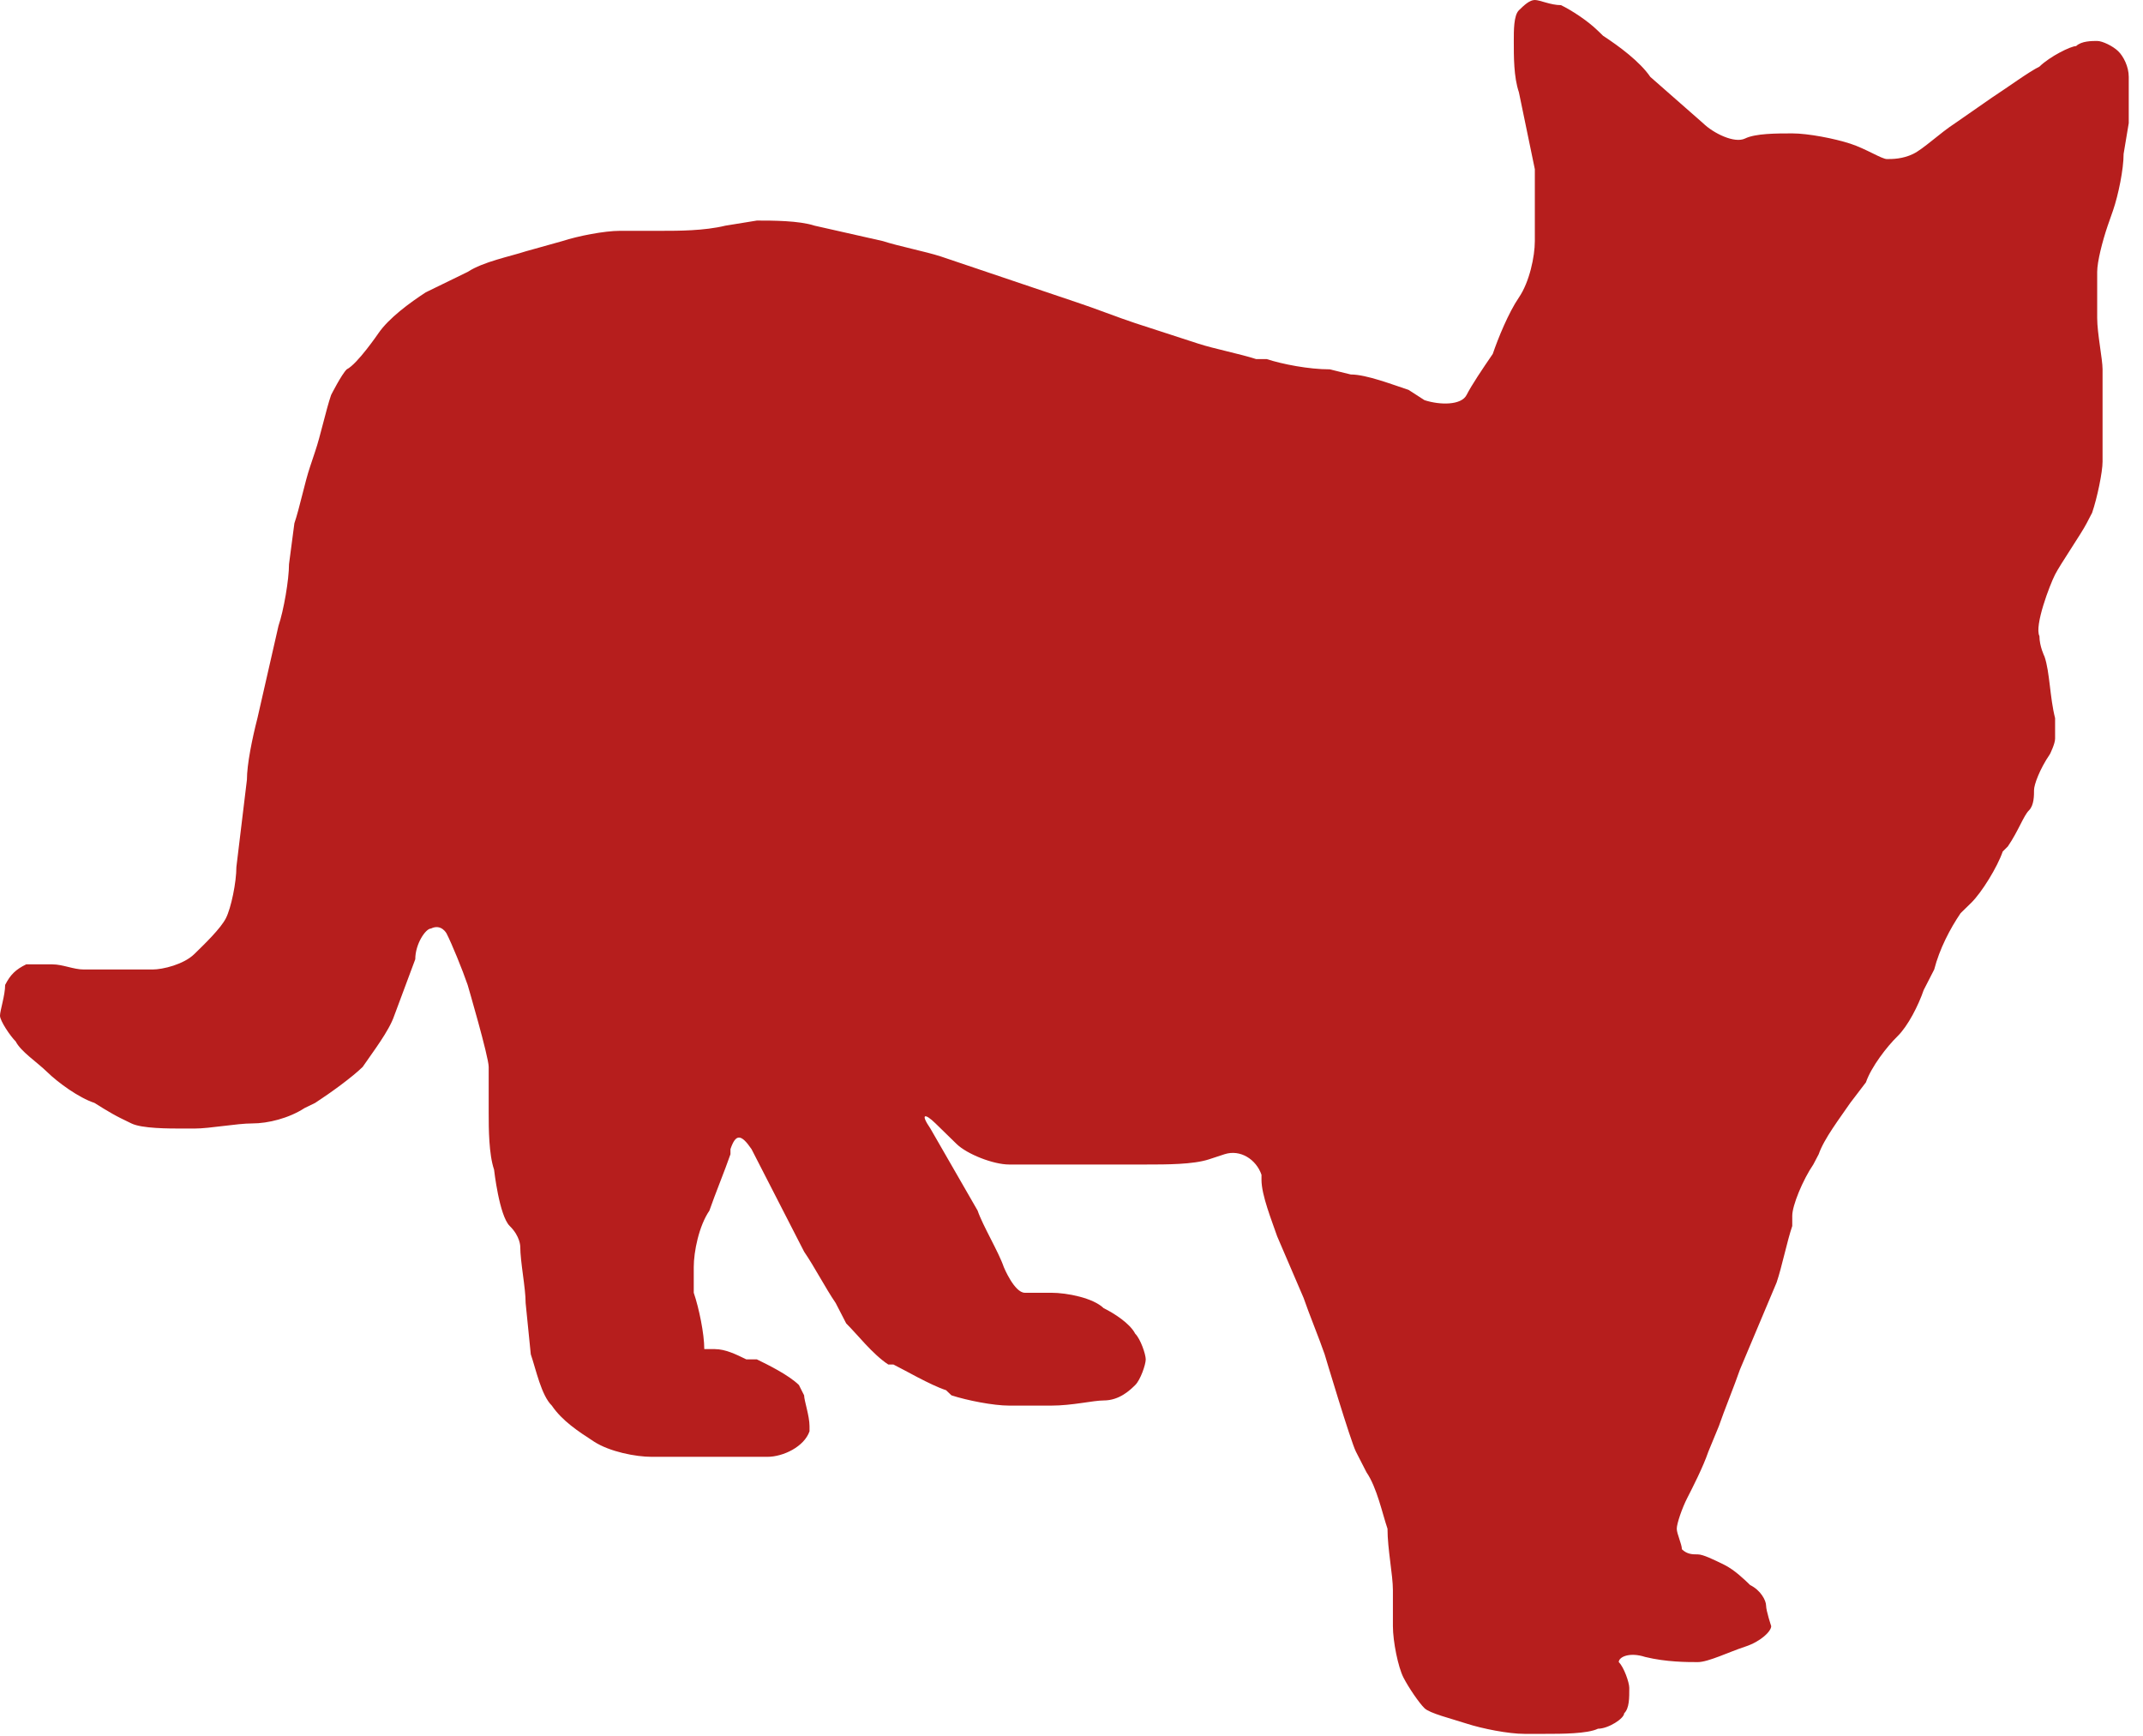 <svg width="100" height="81" viewBox="0 0 100 81" fill="none" xmlns="http://www.w3.org/2000/svg">
<path d="M20.109 43.325C19.864 43.325 19.378 44.039 19.378 44.757L18.396 47.392C18.151 48.111 17.414 49.064 16.923 49.782C16.433 50.261 15.443 50.981 14.707 51.46L14.216 51.699C13.48 52.178 12.509 52.418 11.773 52.418C11.037 52.418 9.802 52.657 9.066 52.657H8.575C7.839 52.657 6.623 52.657 6.132 52.418C6.132 52.418 6.132 52.418 5.641 52.178C5.15 51.939 4.407 51.46 4.407 51.46C3.672 51.22 2.694 50.501 2.204 50.022C1.713 49.543 0.976 49.069 0.731 48.59C0.485 48.351 0 47.632 0 47.392C0 47.153 0.24 46.434 0.24 45.955C0.485 45.476 0.731 45.236 1.222 44.996C1.467 44.996 2.198 44.996 2.443 44.996C2.934 44.996 3.426 45.236 3.916 45.236C4.162 45.236 4.899 45.236 5.39 45.236C5.635 45.236 6.624 45.236 7.114 45.236C7.605 45.236 8.576 44.996 9.066 44.517C9.557 44.039 10.294 43.325 10.54 42.846C10.785 42.367 11.031 41.168 11.031 40.45L11.522 36.383C11.522 35.665 11.767 34.465 12.013 33.508L12.995 29.201C13.24 28.483 13.486 27.044 13.486 26.326L13.737 24.415C13.983 23.697 14.223 22.497 14.468 21.779L14.707 21.061C14.953 20.343 15.205 19.149 15.45 18.431C15.45 18.431 15.935 17.472 16.18 17.233C16.671 16.994 17.654 15.556 17.654 15.556C18.144 14.838 19.134 14.118 19.869 13.639L21.822 12.687C22.557 12.208 23.793 11.968 24.528 11.728L26.241 11.249C26.977 11.01 28.2 10.77 28.936 10.77H30.9C31.636 10.77 32.865 10.77 33.846 10.53L35.319 10.291C36.055 10.291 37.278 10.291 38.014 10.53L41.2 11.249C41.936 11.489 43.171 11.729 43.907 11.968L50.278 14.118C51.014 14.358 52.237 14.837 52.973 15.077L55.919 16.035C56.655 16.274 57.878 16.515 58.614 16.754H59.105C59.841 16.993 61.07 17.233 62.051 17.233L63.033 17.473C63.769 17.473 64.992 17.952 65.728 18.191L66.471 18.671C67.207 18.91 68.19 18.91 68.435 18.431C68.68 17.952 69.166 17.232 69.657 16.514C69.902 15.796 70.388 14.597 70.878 13.879C71.369 13.161 71.621 11.967 71.621 11.249V10.77C71.621 10.052 71.621 8.852 71.621 7.895L70.878 4.307C70.633 3.589 70.639 2.629 70.639 1.911C70.639 1.432 70.633 0.719 70.878 0.479C71.124 0.24 71.376 0 71.621 0C71.866 0 72.352 0.24 72.842 0.24C73.333 0.479 74.076 0.959 74.567 1.438L74.807 1.671C75.542 2.15 76.52 2.87 77.01 3.588L79.466 5.744C79.956 6.223 80.939 6.702 81.43 6.463C81.92 6.224 82.898 6.224 83.633 6.224C84.369 6.224 85.604 6.463 86.34 6.703C87.076 6.942 87.808 7.422 88.053 7.422C88.298 7.422 88.784 7.421 89.274 7.182C89.765 6.943 90.503 6.223 91.239 5.744L92.963 4.546C93.699 4.068 94.676 3.348 95.167 3.109C95.658 2.63 96.634 2.15 96.88 2.15C97.125 1.911 97.617 1.911 97.862 1.911C98.107 1.911 98.599 2.151 98.844 2.39C99.089 2.629 99.335 3.109 99.335 3.588C99.335 4.067 99.335 5.026 99.335 5.744L99.095 7.182C99.095 7.9 98.85 9.094 98.604 9.812L98.353 10.53C98.108 11.248 97.862 12.208 97.862 12.687C97.862 13.165 97.862 14.119 97.862 14.837C97.862 15.555 98.113 16.754 98.113 17.233C98.113 17.712 98.113 18.911 98.113 19.389C98.113 20.108 98.113 21.061 98.113 21.54C98.113 22.019 97.868 23.218 97.622 23.936C97.622 23.936 97.616 23.936 97.371 24.415C97.125 24.894 96.143 26.326 95.898 26.805C95.652 27.284 94.922 29.201 95.167 29.68C95.167 30.159 95.406 30.639 95.406 30.639C95.652 31.357 95.652 32.55 95.898 33.508C95.898 33.508 95.898 33.987 95.898 34.466C95.898 34.706 95.658 35.185 95.658 35.185C95.168 35.903 94.915 36.623 94.915 36.862C94.915 37.101 94.921 37.575 94.676 37.815C94.431 38.054 94.184 38.774 93.694 39.492L93.454 39.731C93.209 40.449 92.472 41.648 91.981 42.127L91.49 42.606C91 43.325 90.502 44.279 90.257 45.236L89.766 46.194C89.52 46.913 89.034 47.872 88.544 48.351C88.053 48.829 87.316 49.783 87.071 50.501L86.34 51.46C85.85 52.178 85.112 53.137 84.867 53.855L84.615 54.335C84.125 55.053 83.633 56.246 83.633 56.725V57.204C83.388 57.922 83.148 59.121 82.903 59.84L81.19 63.907C80.945 64.625 80.453 65.824 80.208 66.542L79.717 67.734C79.472 68.452 78.98 69.412 78.735 69.891C78.49 70.369 78.244 71.089 78.244 71.328C78.244 71.567 78.483 72.047 78.483 72.287C78.729 72.526 78.981 72.526 79.226 72.526C79.471 72.526 79.957 72.766 80.448 73.005C80.938 73.245 81.424 73.719 81.669 73.958C82.16 74.197 82.412 74.677 82.412 74.916C82.412 75.156 82.651 75.874 82.651 75.874C82.651 76.114 82.165 76.594 81.43 76.833C80.694 77.072 79.716 77.552 79.226 77.552C78.735 77.552 77.752 77.552 76.771 77.312C76.035 77.073 75.537 77.312 75.537 77.552C75.782 77.791 76.028 78.51 76.028 78.75C76.028 79.228 76.034 79.702 75.789 79.942C75.789 80.181 75.058 80.66 74.567 80.66C74.076 80.9 72.848 80.9 72.112 80.9H71.13C70.394 80.9 69.171 80.66 68.435 80.421C67.699 80.182 66.716 79.942 66.471 79.702C66.225 79.463 65.734 78.749 65.489 78.27C65.243 77.792 64.998 76.593 64.998 75.874V74.197C64.998 73.479 64.746 72.286 64.746 71.328C64.501 70.61 64.255 69.411 63.764 68.693C63.764 68.693 63.518 68.213 63.273 67.734C63.028 67.256 61.812 63.188 61.812 63.188C61.566 62.47 61.075 61.276 60.83 60.558L59.596 57.683C59.351 56.965 58.866 55.772 58.866 55.053V54.814C58.62 54.096 57.877 53.616 57.141 53.855L56.41 54.095C55.675 54.334 54.445 54.335 53.464 54.335C52.728 54.335 51.266 54.335 50.53 54.335H50.039C49.303 54.335 47.828 54.335 47.092 54.335C46.357 54.335 45.128 53.855 44.637 53.376L43.655 52.418C43.165 51.939 42.925 51.94 43.416 52.657L45.619 56.485C45.865 57.203 46.596 58.403 46.841 59.121C46.841 59.121 47.333 60.319 47.823 60.319C48.068 60.319 49.057 60.319 49.057 60.319C49.792 60.319 51.009 60.559 51.5 61.037C51.99 61.277 52.728 61.751 52.973 62.23C53.218 62.469 53.464 63.188 53.464 63.428C53.464 63.667 53.218 64.386 52.973 64.625C52.728 64.865 52.236 65.344 51.5 65.344C51.009 65.344 50.038 65.584 49.057 65.584H47.092C46.357 65.584 45.133 65.344 44.398 65.105L44.146 64.865C43.41 64.626 42.181 63.906 41.691 63.667H41.451C40.716 63.188 39.978 62.229 39.487 61.75L38.996 60.798C38.506 60.08 38.014 59.12 37.523 58.402L35.068 53.616C34.577 52.898 34.331 52.898 34.086 53.616V53.855C33.84 54.574 33.349 55.767 33.104 56.485C32.613 57.203 32.373 58.403 32.373 59.121C32.373 59.121 32.373 59.121 32.373 59.6C32.373 60.079 32.373 60.319 32.373 60.319C32.618 61.037 32.864 62.23 32.864 62.948C32.864 62.948 32.865 62.948 33.355 62.948C33.846 62.948 34.338 63.188 34.828 63.428C35.319 63.428 35.319 63.428 35.319 63.428C35.81 63.667 36.793 64.147 37.283 64.625C37.283 64.625 37.278 64.626 37.523 65.105C37.523 65.344 37.775 66.064 37.775 66.542C37.775 66.781 37.775 66.782 37.775 66.782C37.529 67.5 36.546 67.974 35.81 67.974C35.075 67.974 33.845 67.974 32.864 67.974H30.409C29.673 67.974 28.45 67.74 27.714 67.261C26.978 66.782 26.241 66.302 25.75 65.584C25.259 65.105 25.013 63.906 24.768 63.188L24.528 60.798C24.528 60.08 24.277 58.88 24.277 58.162C24.277 58.162 24.276 57.683 23.786 57.204C23.295 56.725 23.055 54.574 23.055 54.574C22.81 53.856 22.804 52.657 22.804 51.939C22.804 51.939 22.804 50.261 22.804 49.782C22.804 49.304 21.822 45.955 21.822 45.955C21.576 45.237 21.085 44.038 20.84 43.559C20.84 43.559 20.599 43.086 20.109 43.325Z" fill="#B61E1D"/>
</svg>
